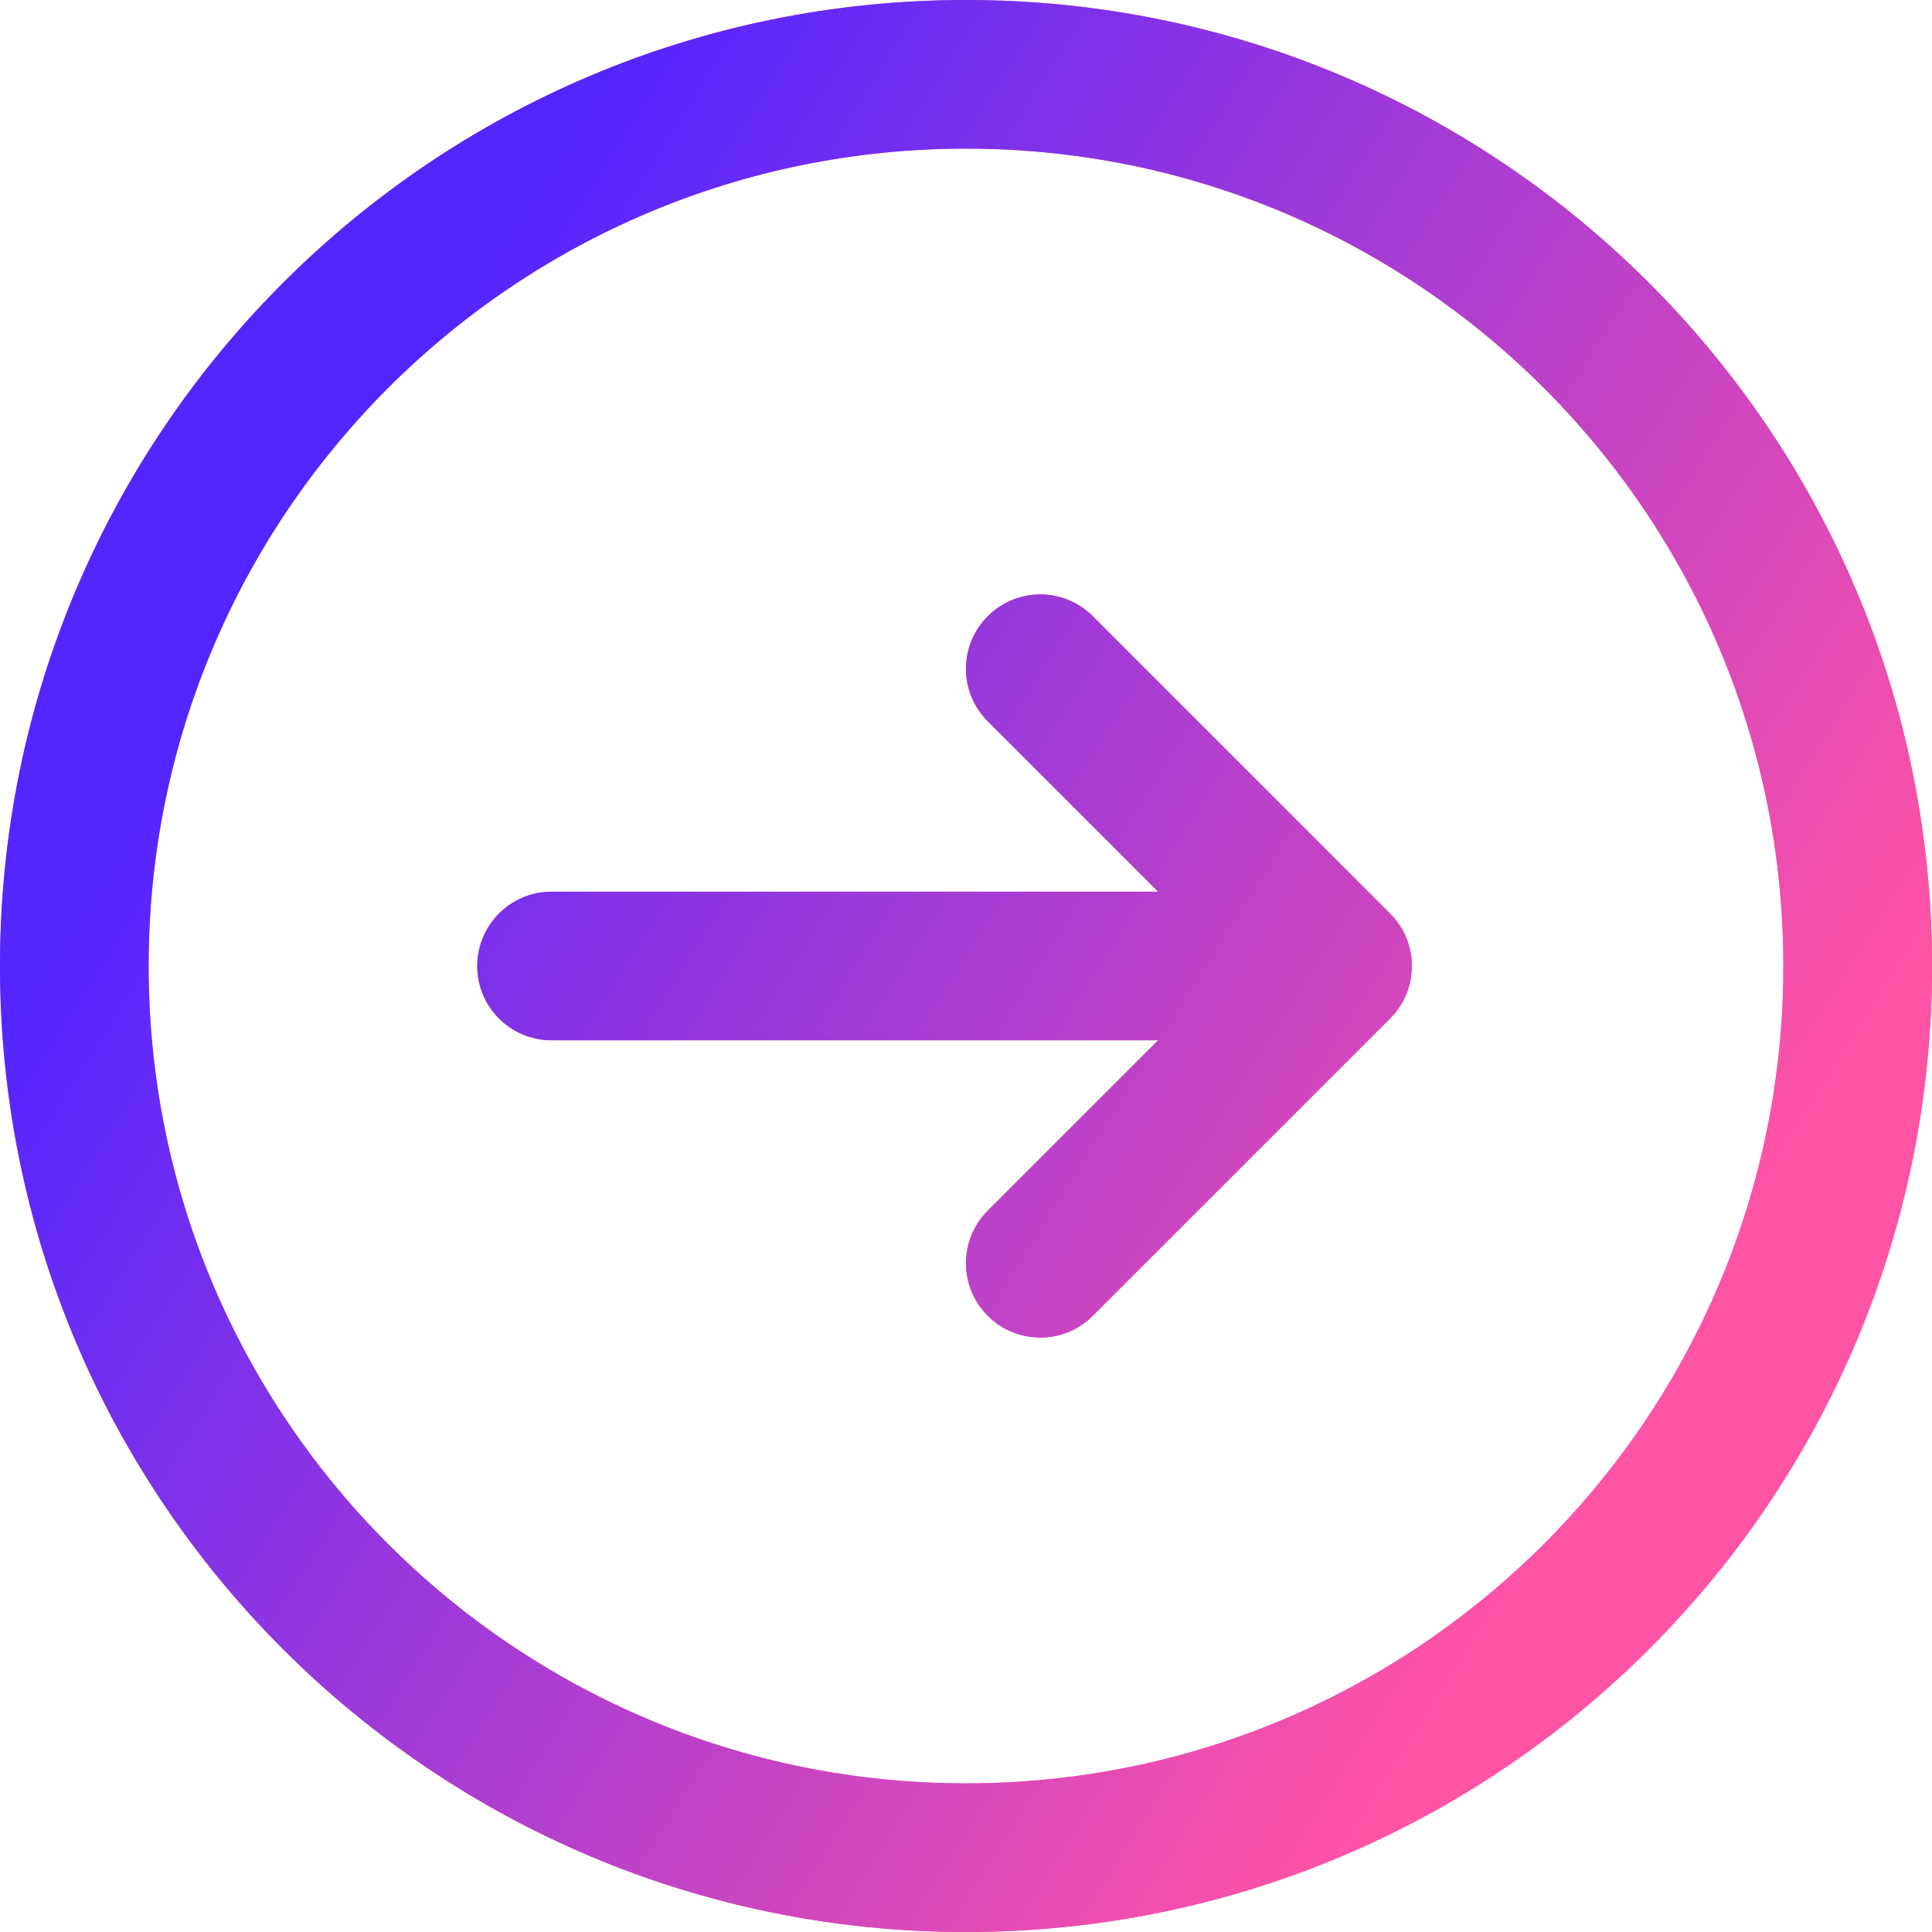 <svg width="26" height="26" viewBox="0 0 26 26" fill="none" xmlns="http://www.w3.org/2000/svg">
<path fill-rule="evenodd" clip-rule="evenodd" d="M26 13C26 5.82 20.18 0 13 0C5.82 0 0 5.82 0 13C0 20.18 5.82 26 13 26C20.18 26 26 20.18 26 13ZM24 13C24 19.075 19.075 24 13 24C6.925 24 2 19.075 2 13C2 6.925 6.925 2 13 2C19.075 2 24 6.925 24 13ZM7.423 14L15.586 14L13.293 16.293C12.902 16.683 12.902 17.317 13.293 17.707C13.683 18.098 14.317 18.098 14.707 17.707L18.707 13.707C19.098 13.317 19.098 12.683 18.707 12.293L14.707 8.293C14.317 7.902 13.683 7.902 13.293 8.293C12.902 8.683 12.902 9.317 13.293 9.707L15.586 12L7.423 12C6.871 12 6.423 12.448 6.423 13C6.423 13.552 6.871 14 7.423 14Z" fill="#FF53A6"/>
<path fill-rule="evenodd" clip-rule="evenodd" d="M26 13C26 5.82 20.18 0 13 0C5.82 0 0 5.82 0 13C0 20.18 5.82 26 13 26C20.18 26 26 20.18 26 13ZM24 13C24 19.075 19.075 24 13 24C6.925 24 2 19.075 2 13C2 6.925 6.925 2 13 2C19.075 2 24 6.925 24 13ZM7.423 14L15.586 14L13.293 16.293C12.902 16.683 12.902 17.317 13.293 17.707C13.683 18.098 14.317 18.098 14.707 17.707L18.707 13.707C19.098 13.317 19.098 12.683 18.707 12.293L14.707 8.293C14.317 7.902 13.683 7.902 13.293 8.293C12.902 8.683 12.902 9.317 13.293 9.707L15.586 12L7.423 12C6.871 12 6.423 12.448 6.423 13C6.423 13.552 6.871 14 7.423 14Z" fill="url(#paint0_linear)"/>
<defs>
<linearGradient id="paint0_linear" x1="27.554" y1="10.069" x2="9.587" y2="-1.246" gradientUnits="userSpaceOnUse">
<stop stop-color="#FF53A6"/>
<stop offset="1" stop-color="#5426FF"/>
</linearGradient>
</defs>
</svg>
